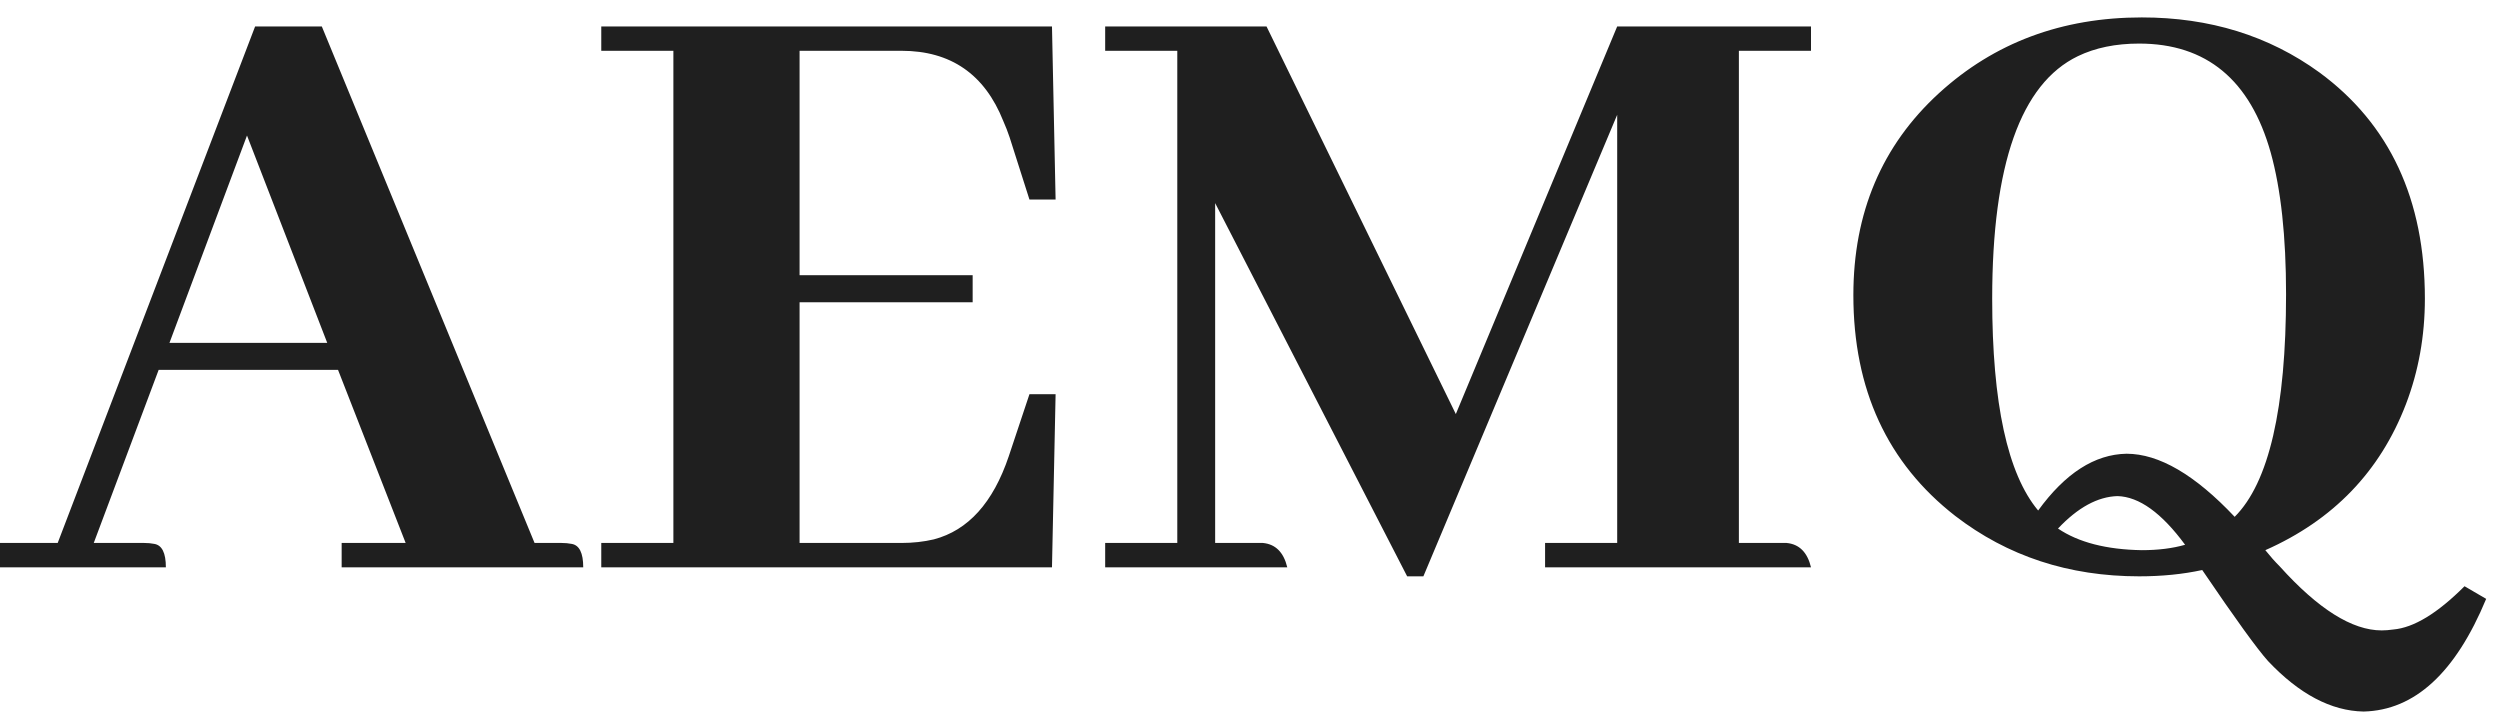 <svg width="130" height="37" viewBox="0 0 130 37" fill="none" xmlns="http://www.w3.org/2000/svg">
<path d="M30.328 29.5H17.766V28.234H21.094L17.578 19.234H8.25L4.875 28.234H7.5C7.688 28.234 7.859 28.25 8.016 28.281C8.422 28.344 8.625 28.75 8.625 29.5H0V28.234H3L13.266 1.375H16.734L27.797 28.234H29.203C29.391 28.234 29.562 28.25 29.719 28.281C30.125 28.344 30.328 28.75 30.328 29.5ZM17.016 17.828L12.844 7.047L8.812 17.828H17.016ZM54.891 10.375H53.531L52.5 7.141C52.406 6.859 52.297 6.578 52.172 6.297C51.203 3.859 49.438 2.641 46.875 2.641H41.578V14.312H50.578V15.719H41.578V28.234H46.875C47.469 28.234 48.031 28.172 48.562 28.047C50.344 27.578 51.641 26.141 52.453 23.734L53.531 20.5H54.891L54.703 29.5H31.266V28.234H35.016V2.641H31.266V1.375H54.703L54.891 10.375ZM94.172 1.375V2.641H90.422V28.234H92.906C93.562 28.297 93.984 28.719 94.172 29.5H80.344V28.234H84.094V5.969L74.016 29.969H73.172L63.188 10.562V28.234H65.672C66.328 28.297 66.75 28.719 66.938 29.5H57.469V28.234H61.219V2.641H57.469V1.375H65.859L75.703 21.531L84.094 1.375H94.172ZM111.375 0.906C114.906 0.906 117.984 1.859 120.609 3.766C124.266 6.453 126.094 10.375 126.094 15.531C126.094 17.469 125.766 19.297 125.109 21.016C123.766 24.516 121.328 27.047 117.797 28.609C118.047 28.922 118.297 29.203 118.547 29.453C120.547 31.672 122.312 32.781 123.844 32.781C124.031 32.781 124.234 32.766 124.453 32.734C125.516 32.641 126.75 31.891 128.156 30.484L129.281 31.141C127.688 34.984 125.562 36.938 122.906 37C121.219 36.969 119.562 36.094 117.938 34.375C117.375 33.75 116.234 32.172 114.516 29.641C113.516 29.859 112.422 29.969 111.234 29.969C107.578 29.969 104.391 28.922 101.672 26.828C98.141 24.078 96.375 20.25 96.375 15.344C96.375 11.062 97.859 7.562 100.828 4.844C103.703 2.219 107.219 0.906 111.375 0.906ZM110.578 23.594C112.266 23.594 114.141 24.688 116.203 26.875C117.984 25.094 118.875 21.234 118.875 15.297C118.875 12.297 118.609 9.844 118.078 7.938C117.016 4.156 114.734 2.266 111.234 2.266C110.016 2.266 108.953 2.484 108.047 2.922C105.078 4.359 103.594 8.562 103.594 15.531C103.594 20.969 104.391 24.641 105.984 26.547C107.391 24.609 108.922 23.625 110.578 23.594ZM111.375 28.609C112.219 28.609 112.969 28.516 113.625 28.328C112.406 26.672 111.234 25.828 110.109 25.797C109.078 25.828 108.047 26.391 107.016 27.484C108.078 28.203 109.531 28.578 111.375 28.609Z" fill="#1F1F1F"/>
</svg>
